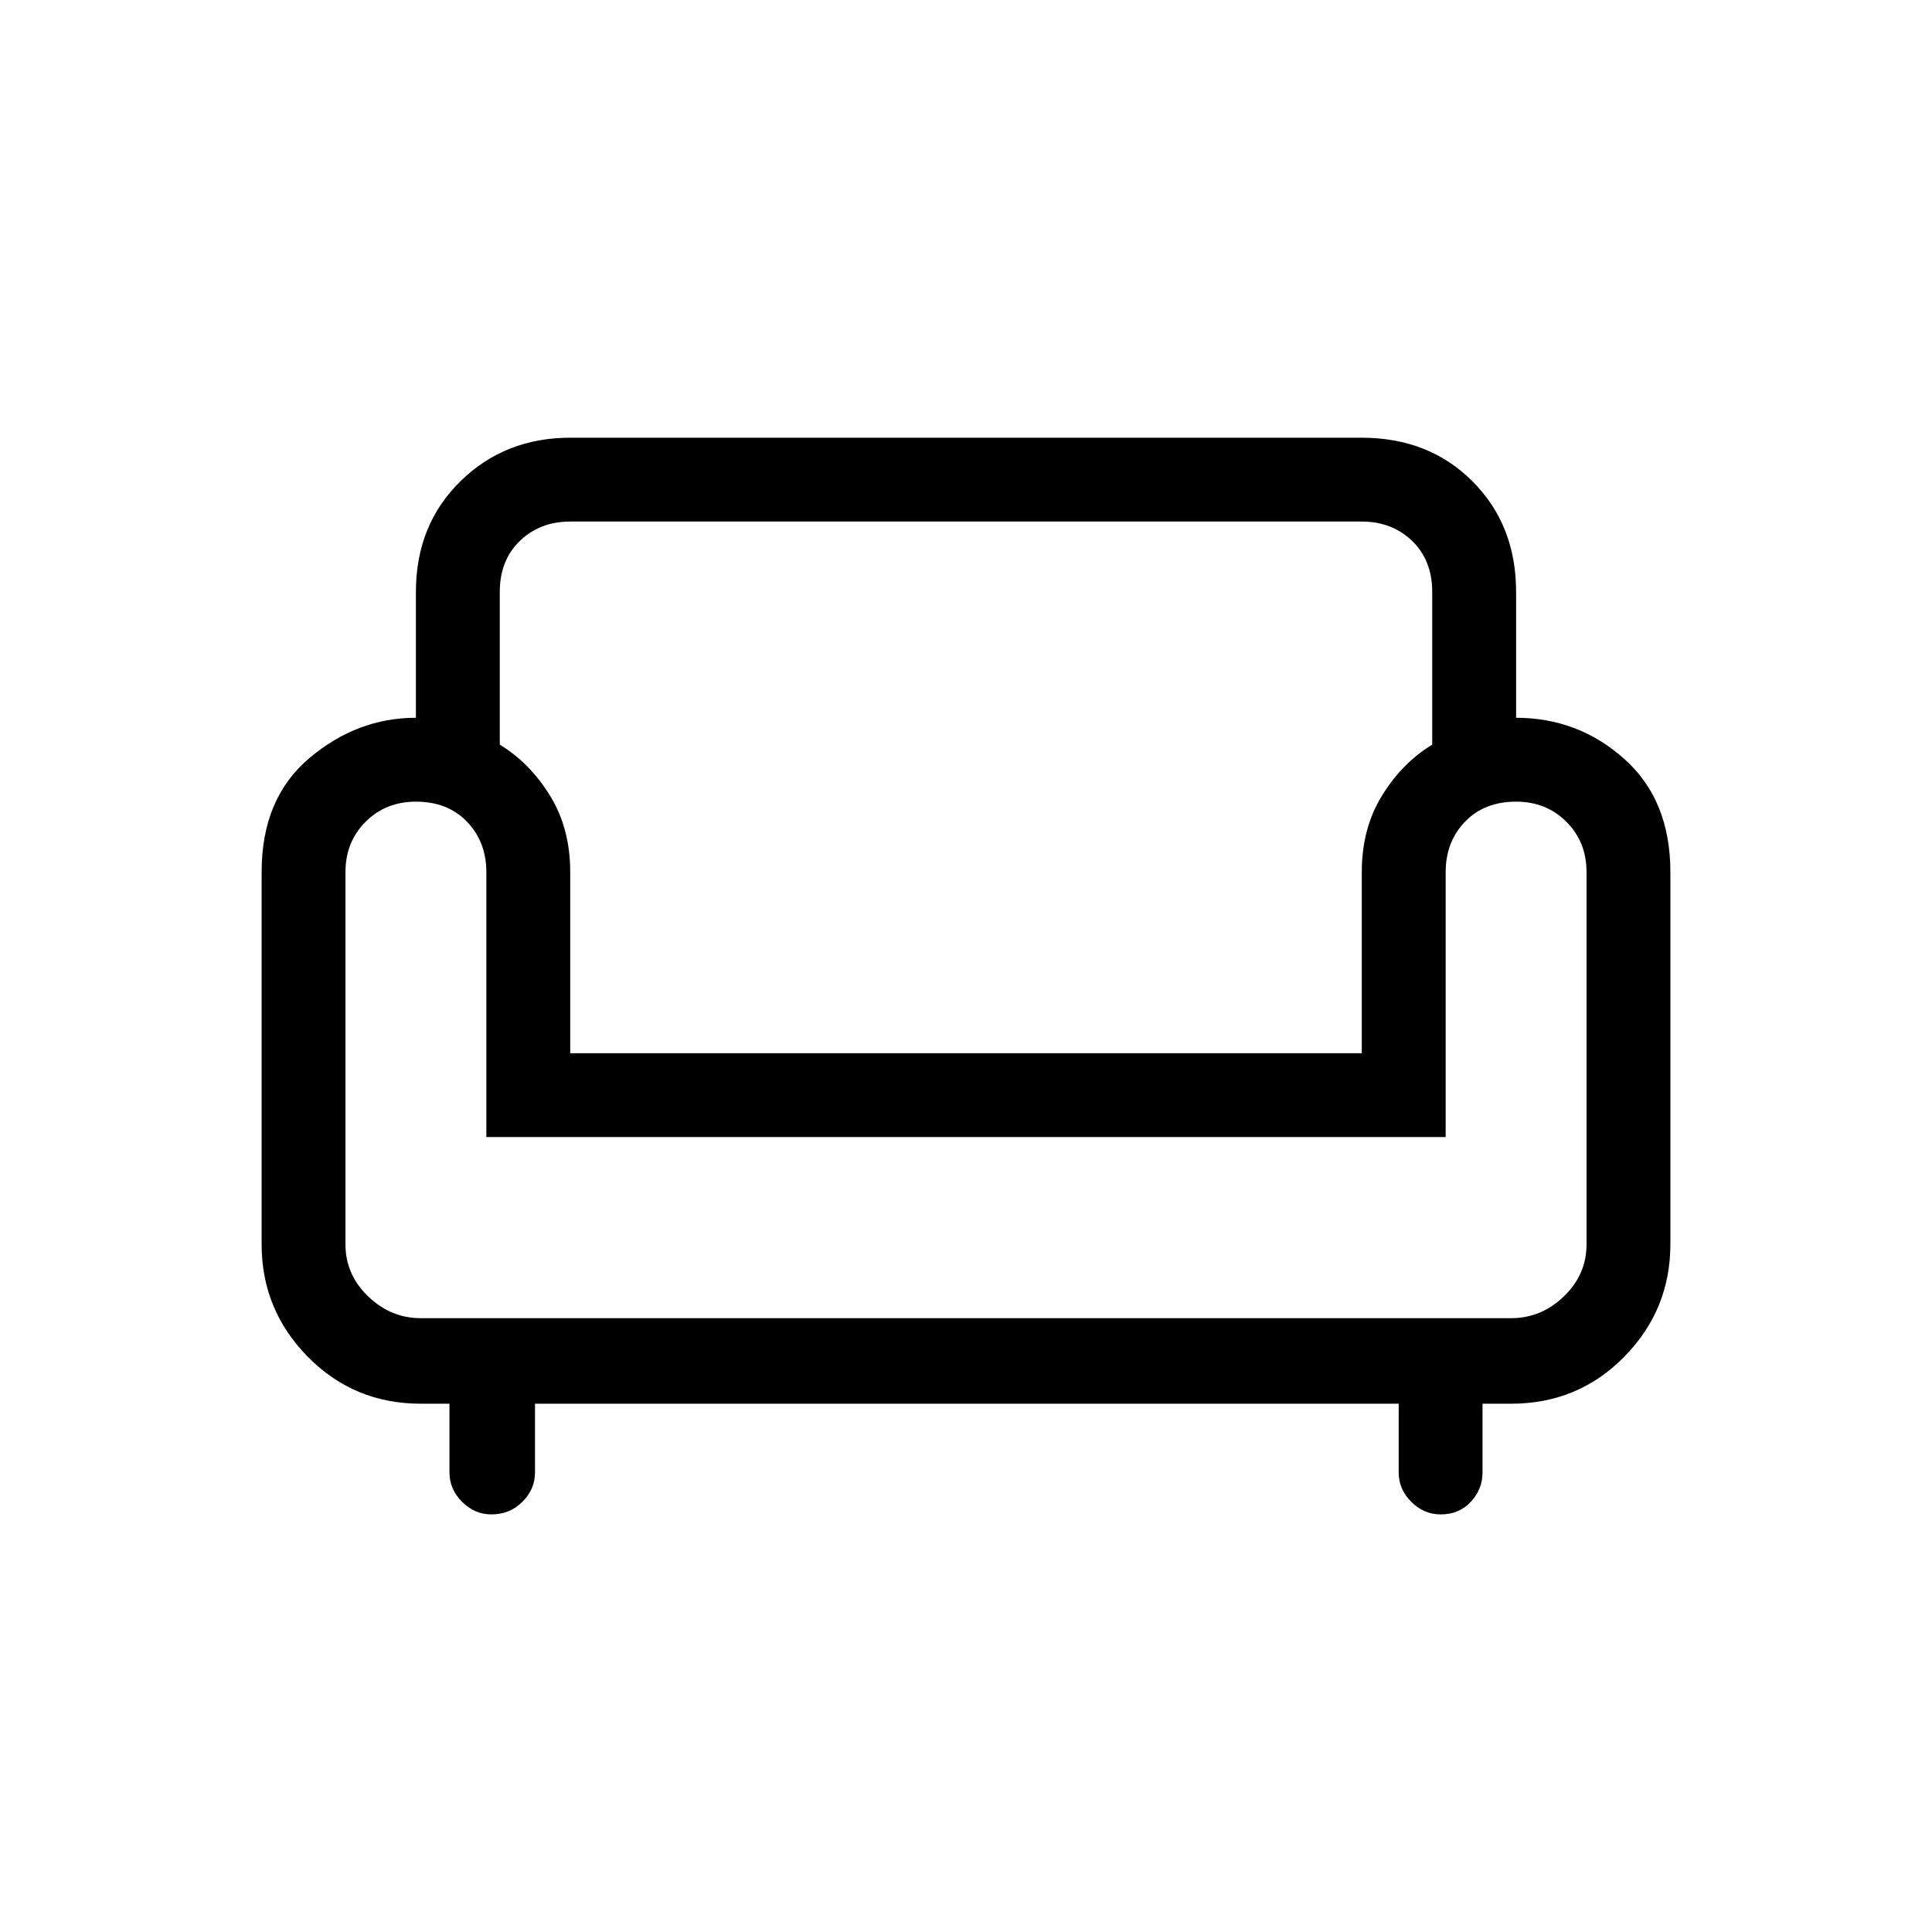 <svg width="48" viewBox="0 0 48 48" fill="none" xmlns="http://www.w3.org/2000/svg">
<path d="M12.208 37.625C11.931 37.625 11.688 37.521 11.479 37.312C11.271 37.104 11.167 36.861 11.167 36.583V34.875H10.458C9.347 34.875 8.41 34.486 7.646 33.708C6.882 32.931 6.5 32 6.5 30.917V21.667C6.5 20.444 6.896 19.5 7.688 18.833C8.479 18.166 9.361 17.833 10.333 17.833V14.708C10.333 13.597 10.701 12.681 11.438 11.958C12.174 11.236 13.084 10.875 14.167 10.875H33.833C34.944 10.875 35.861 11.236 36.583 11.958C37.306 12.681 37.667 13.597 37.667 14.708V17.833C38.694 17.833 39.59 18.173 40.354 18.854C41.118 19.535 41.5 20.472 41.5 21.667V30.917C41.5 32 41.118 32.931 40.354 33.708C39.59 34.486 38.653 34.875 37.542 34.875H36.833V36.583C36.833 36.861 36.736 37.104 36.542 37.312C36.347 37.521 36.097 37.625 35.792 37.625C35.514 37.625 35.271 37.521 35.062 37.312C34.854 37.104 34.75 36.861 34.75 36.583V34.875H13.292V36.583C13.292 36.861 13.188 37.104 12.979 37.312C12.771 37.521 12.514 37.625 12.208 37.625ZM10.458 32.75H37.542C38.042 32.75 38.479 32.569 38.854 32.208C39.229 31.847 39.417 31.417 39.417 30.917V21.667C39.417 21.167 39.25 20.75 38.917 20.417C38.584 20.084 38.167 19.917 37.667 19.917C37.139 19.917 36.715 20.084 36.396 20.417C36.077 20.75 35.917 21.167 35.917 21.667V28.25H12.083V21.667C12.083 21.167 11.923 20.75 11.604 20.417C11.285 20.084 10.861 19.917 10.333 19.917C9.833 19.917 9.416 20.084 9.083 20.417C8.75 20.75 8.583 21.167 8.583 21.667V30.917C8.583 31.417 8.771 31.847 9.146 32.208C9.521 32.569 9.958 32.75 10.458 32.75ZM14.167 26.167H33.833V21.667C33.833 20.944 34 20.312 34.333 19.771C34.666 19.229 35.083 18.805 35.583 18.5V14.708C35.583 14.181 35.416 13.757 35.083 13.438C34.75 13.118 34.333 12.958 33.833 12.958H14.167C13.667 12.958 13.25 13.118 12.917 13.438C12.584 13.757 12.417 14.181 12.417 14.708V18.5C12.917 18.805 13.334 19.229 13.667 19.771C14 20.312 14.167 20.944 14.167 21.667V26.167Z" fill="currentColor"/>
</svg>
